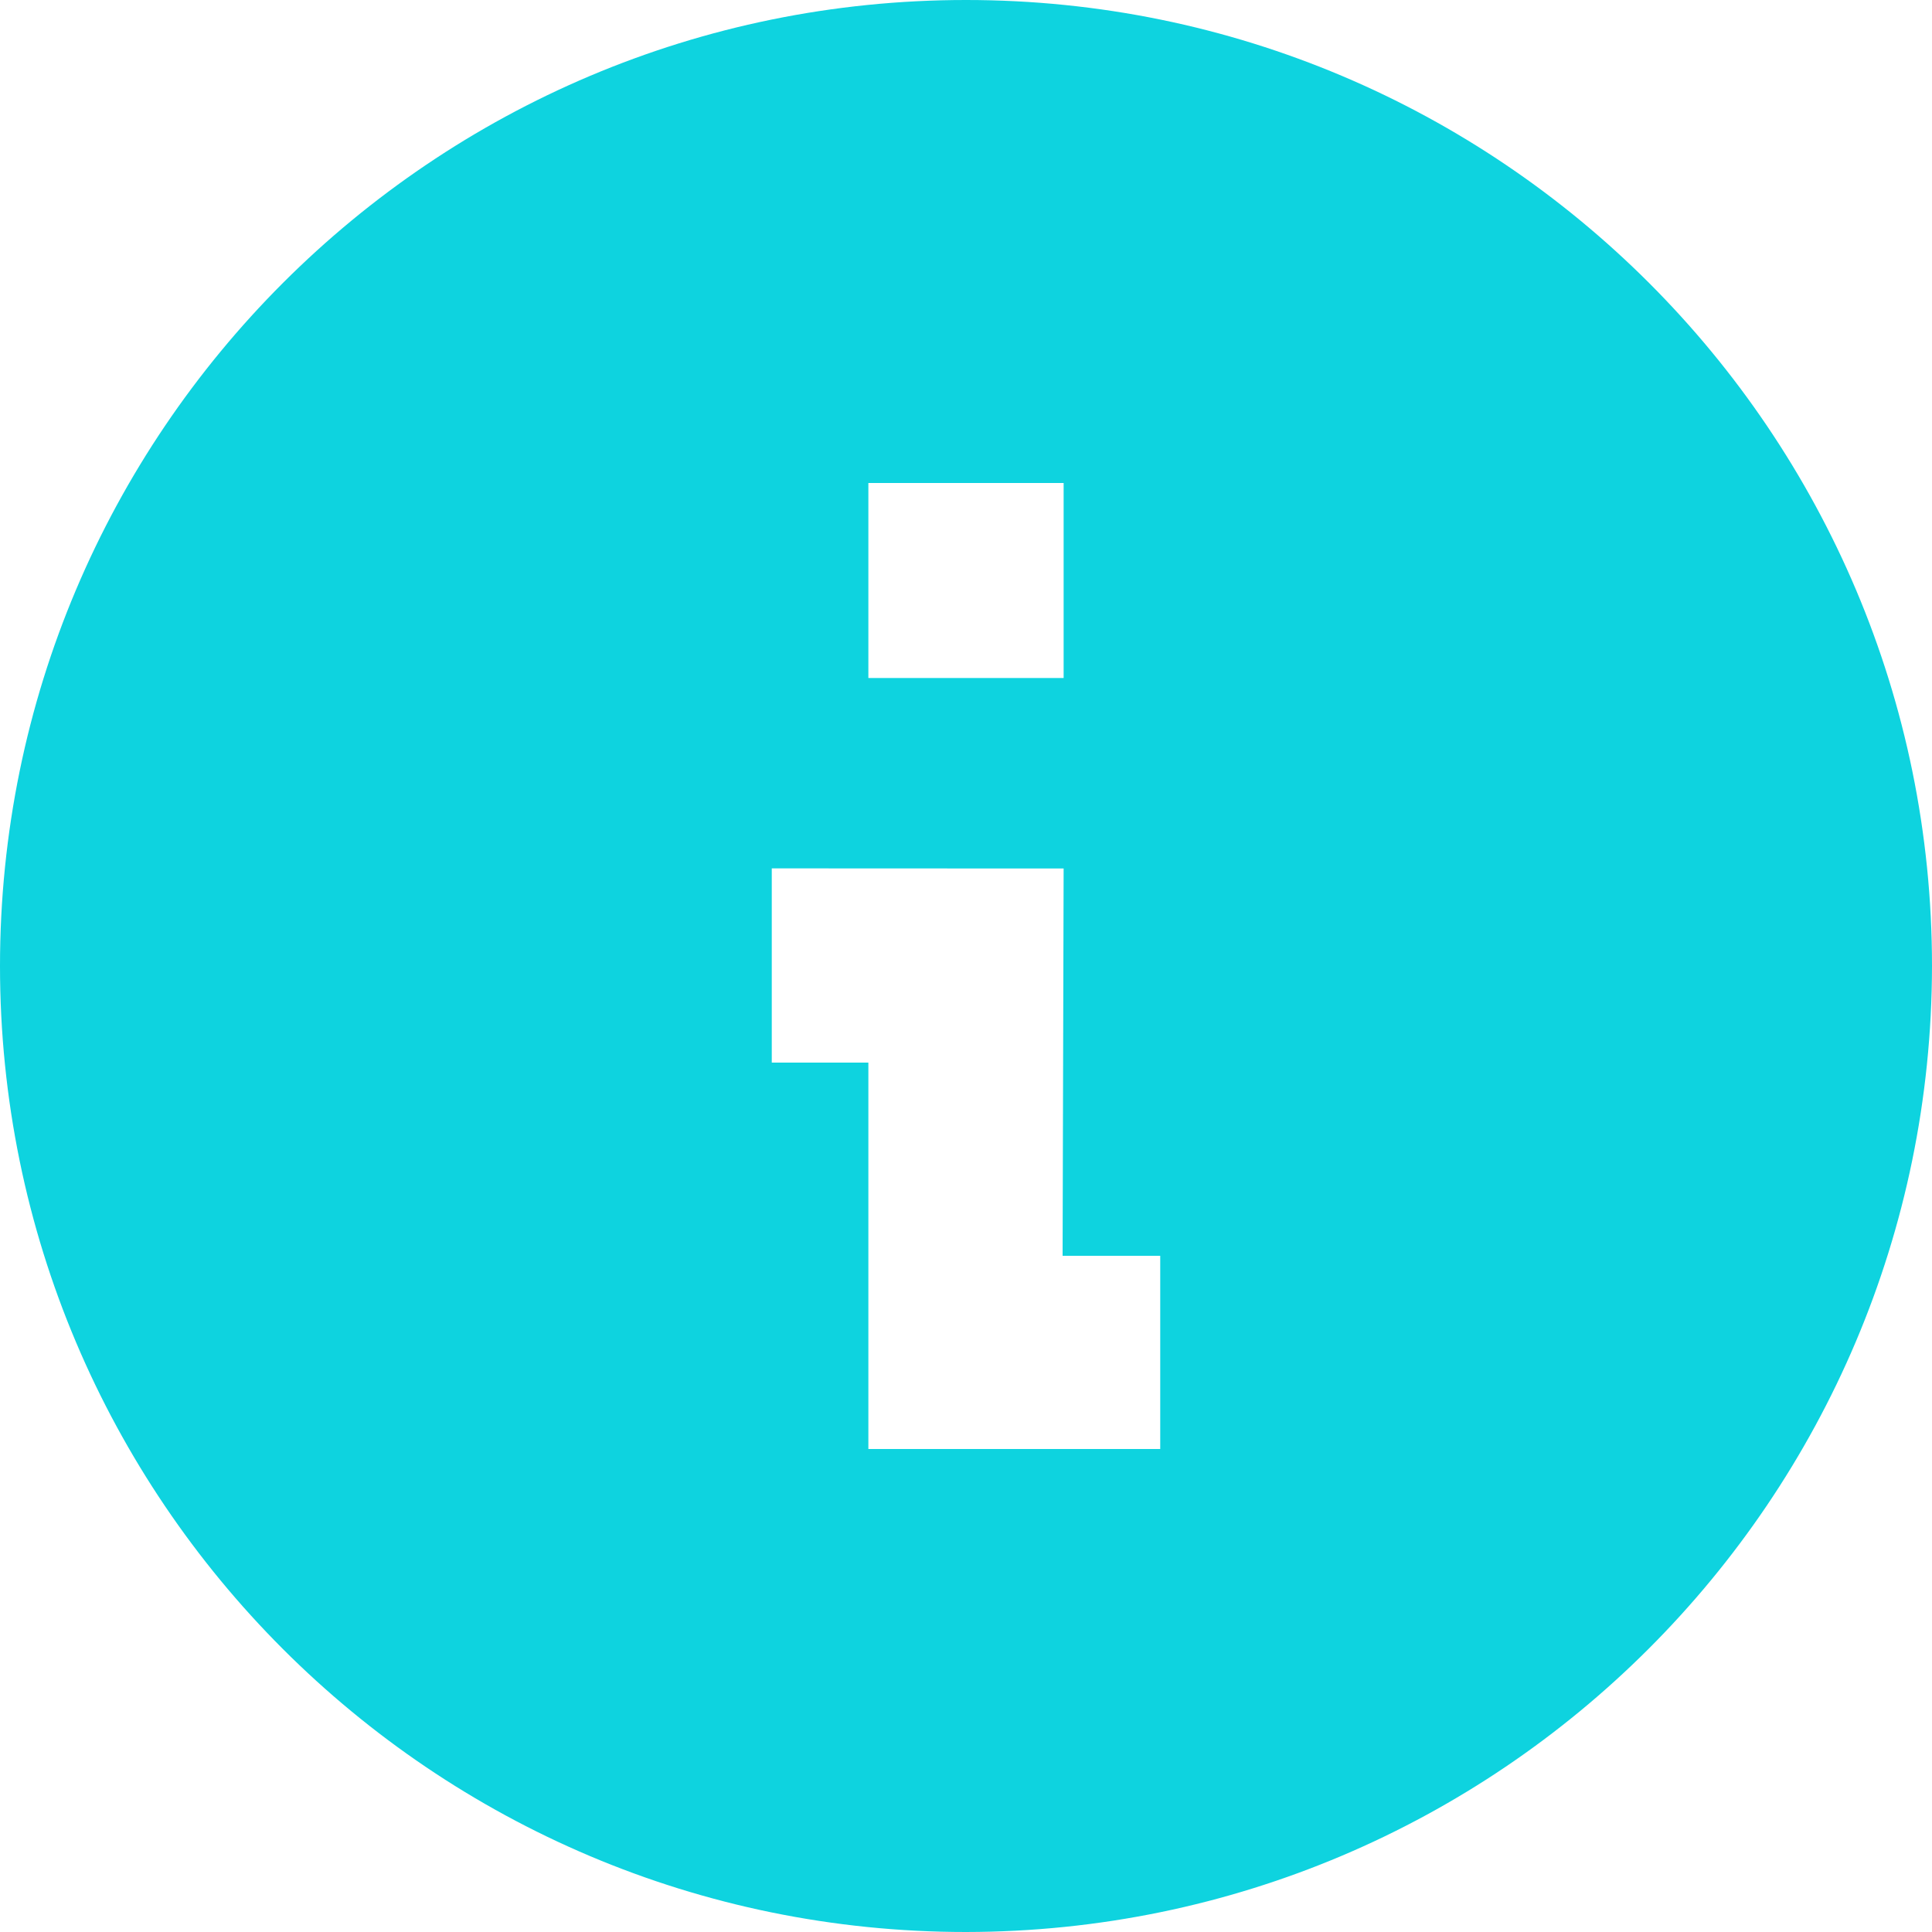 <svg width="15" height="15" viewBox="0 0 15 15" fill="none" xmlns="http://www.w3.org/2000/svg">
<path d="M7.5 15C3.358 15 0 11.642 0 7.5C0 3.358 3.358 0 7.5 0C11.642 0 15 3.358 15 7.5C14.995 11.64 11.64 14.995 7.5 15ZM5.992 6.742V8.25H6.742V11.25H9.008V9.75H8.25L8.258 6.743L5.992 6.742ZM6.742 3.75V5.264H8.258V3.75H6.742Z" fill="#0ED3DF"/>
</svg>
